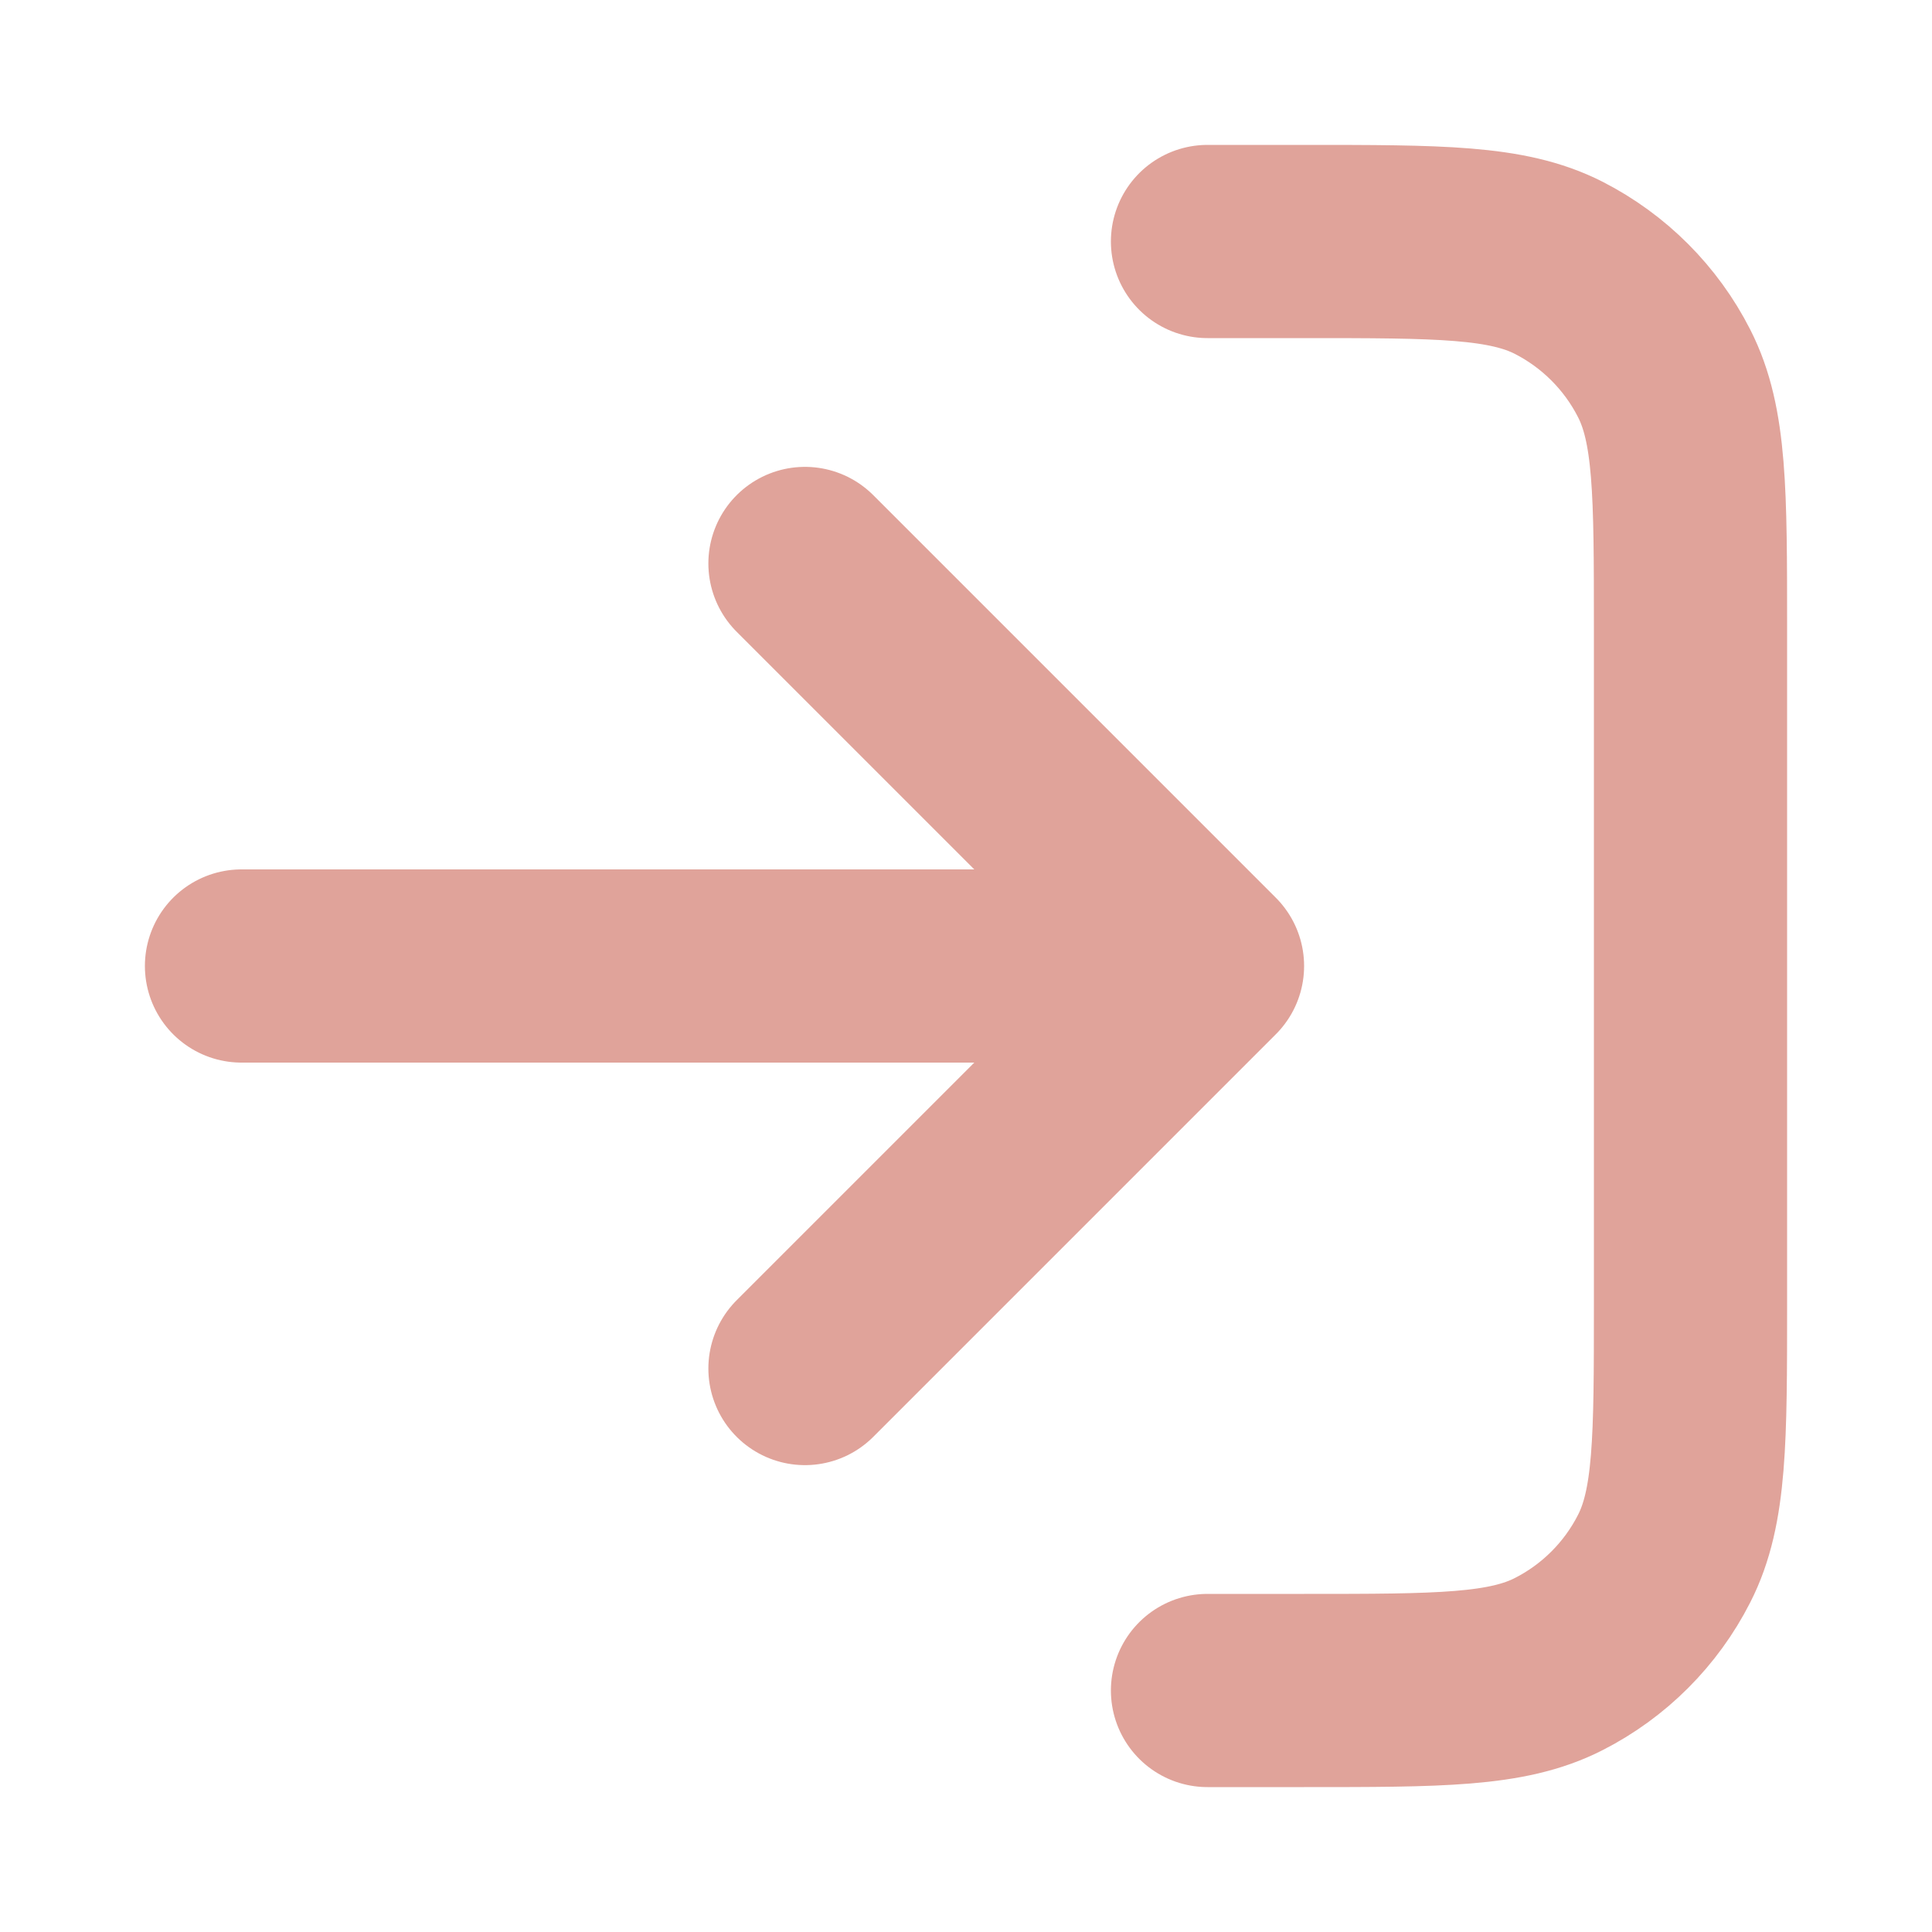 <svg width="20" height="20" viewBox="0 0 20 20" fill="none" xmlns="http://www.w3.org/2000/svg">
  <path d="M12.5 2.5H13.5C14.9 2.5 15.6 2.5 16.135 2.772C16.605 3.012 16.988 3.395 17.227 3.865C17.5 4.4 17.5 5.1 17.5 6.5V13.5C17.5 14.9 17.5 15.6 17.227 16.135C16.988 16.605 16.605 16.988 16.135 17.227C15.6 17.5 14.9 17.5 13.5 17.5H12.5" stroke="#E0A39A" stroke-width="2" stroke-linecap="round" stroke-linejoin="round" />
  <path d="M8.333 5.833L12.5 10M12.5 10L8.333 14.167M12.5 10L2.5 10" stroke="#E0A39A" stroke-width="2" stroke-linecap="round" stroke-linejoin="round" />
</svg>